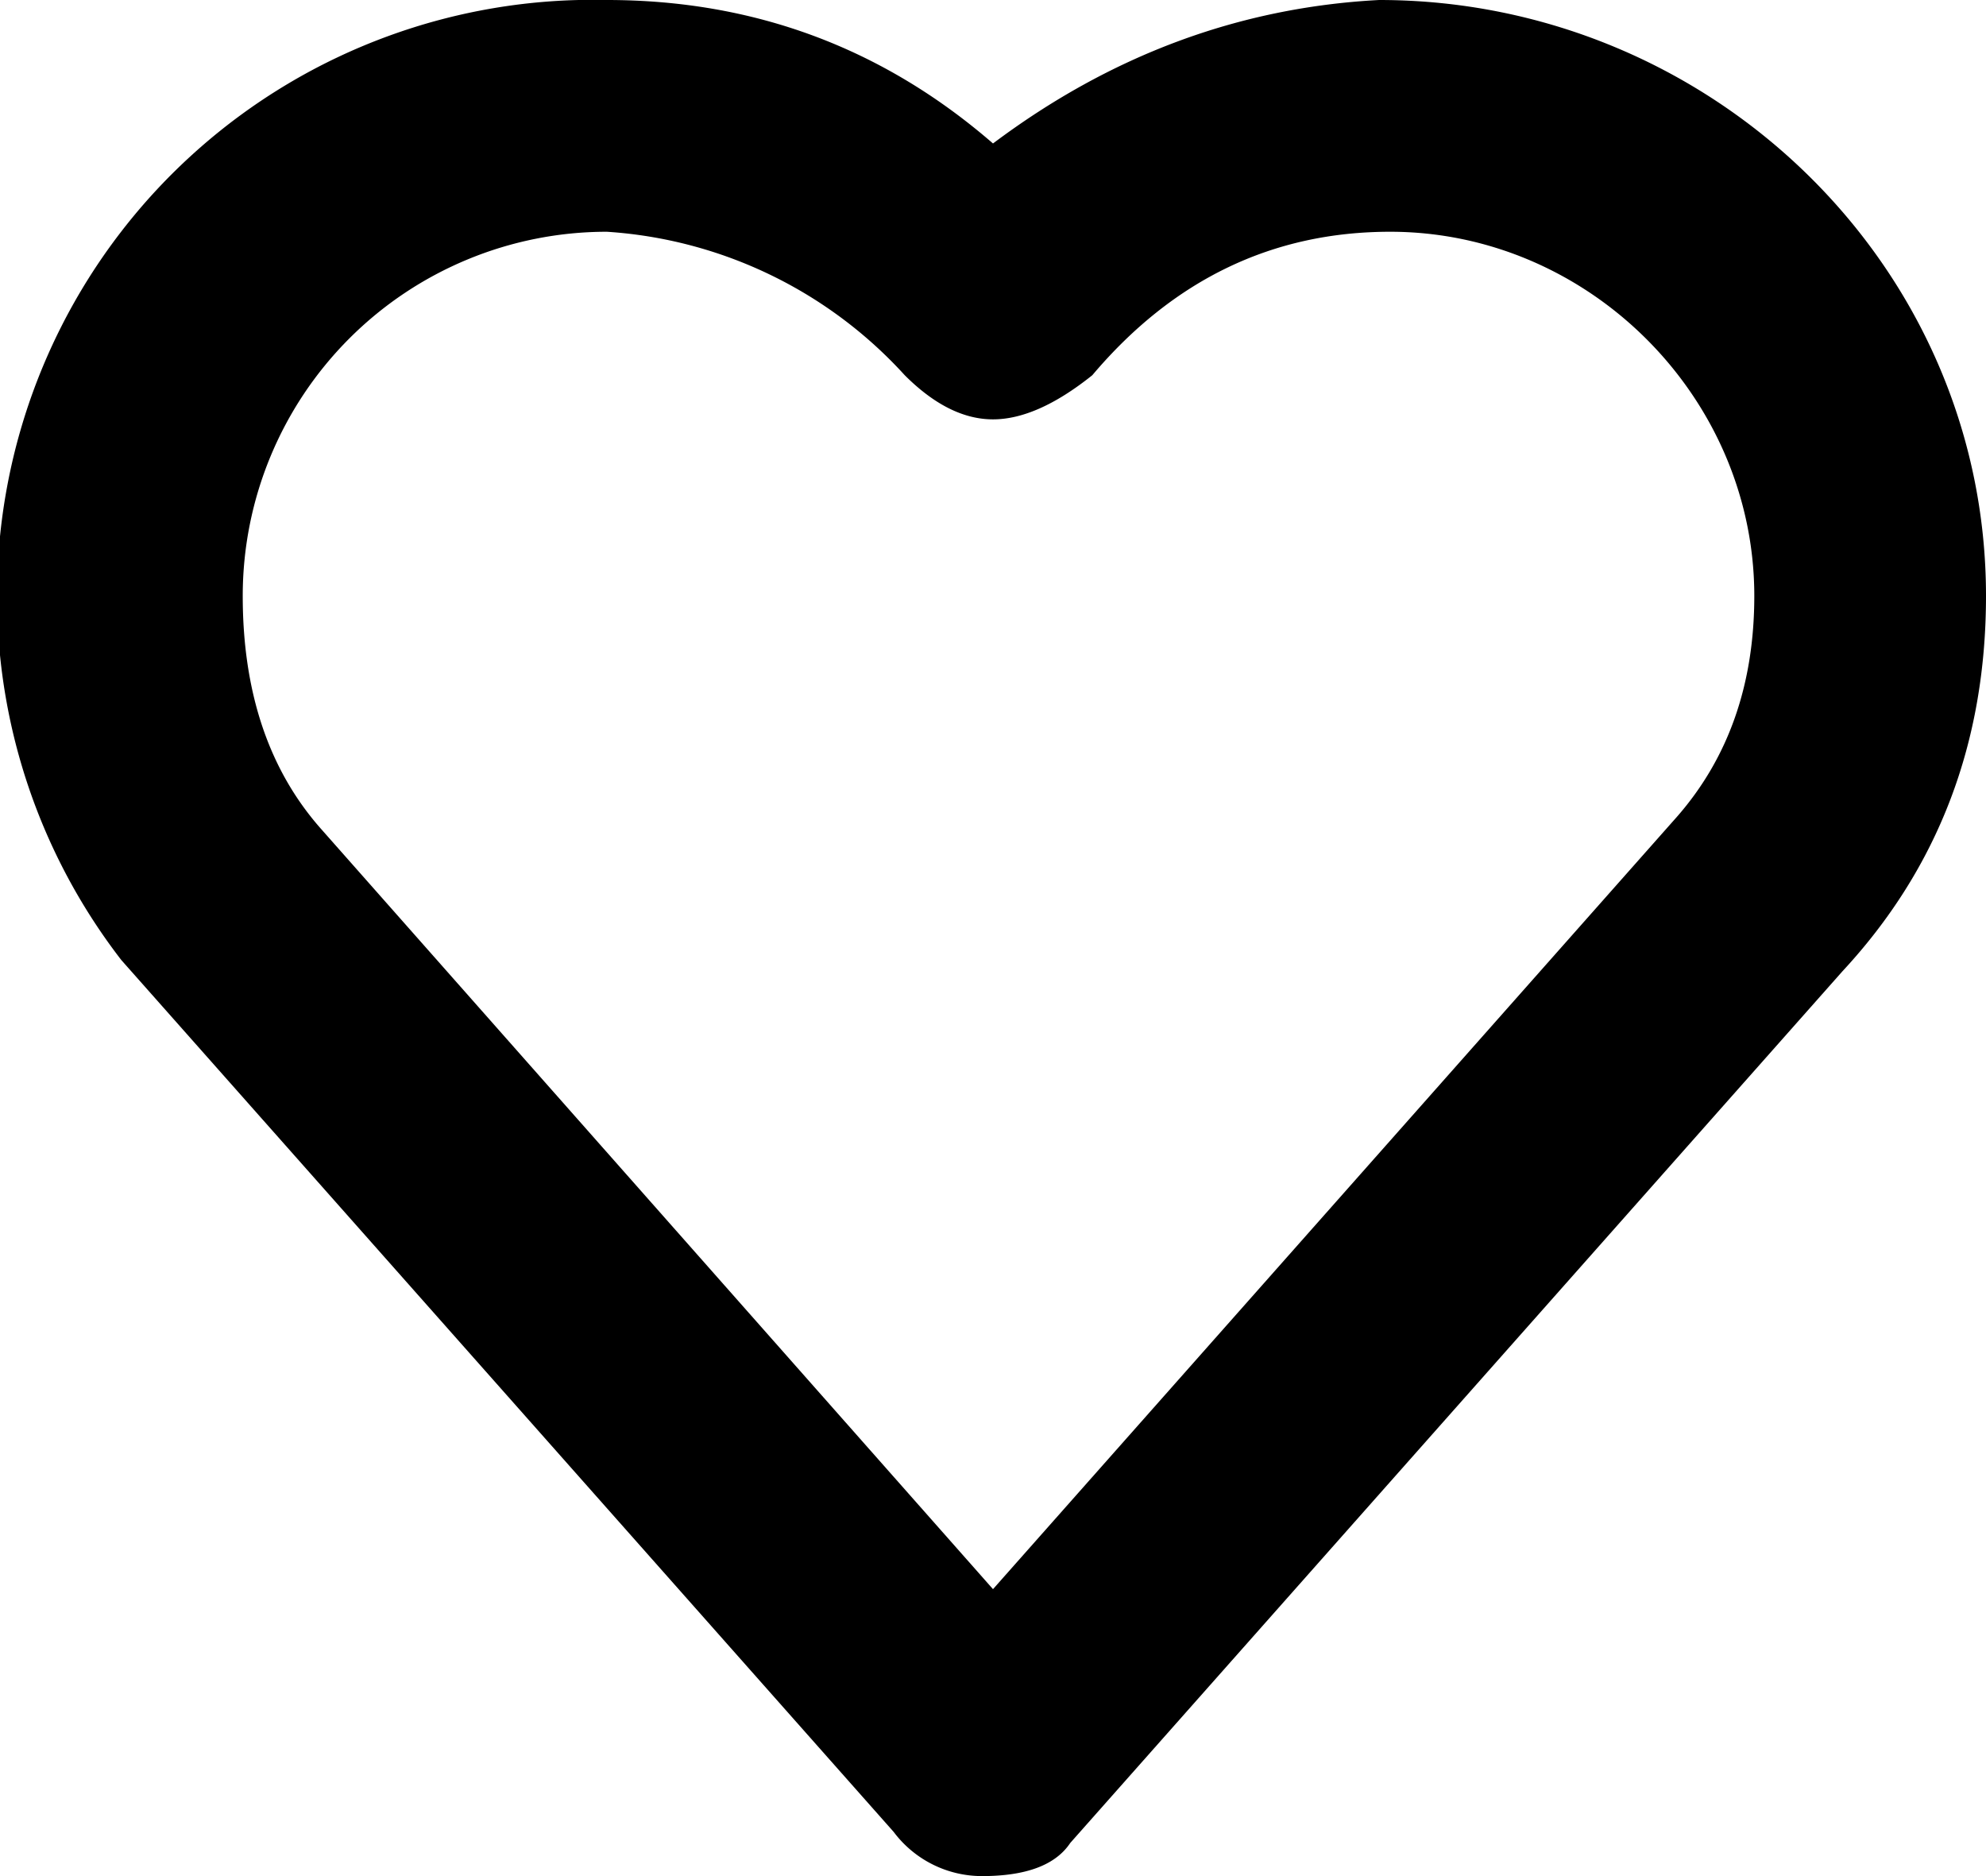 <svg xmlns="http://www.w3.org/2000/svg" width="18" height="17" fill="none" viewBox="0 0 18 17"><path fill="#000" d="M8.9 17a1 1 0 0 1-.8-.4l-7-7.9A5.4 5.4 0 0 1 5.5 0q2 0 3.5 1.3Q10.6.1 12.5 0c3 0 5.5 2.4 5.5 5.4q0 2-1.3 3.4l-7 7.9q-.2.3-.8.3m-6-9.5L9 14.4l6.2-7q.7-.8.7-2c0-1.8-1.5-3.3-3.3-3.3q-1.6 0-2.7 1.3-.5.4-.9.4t-.8-.4a4 4 0 0 0-2.7-1.3 3.3 3.3 0 0 0-3.3 3.3q0 1.3.7 2.1-.2 0 0 0"/></svg>